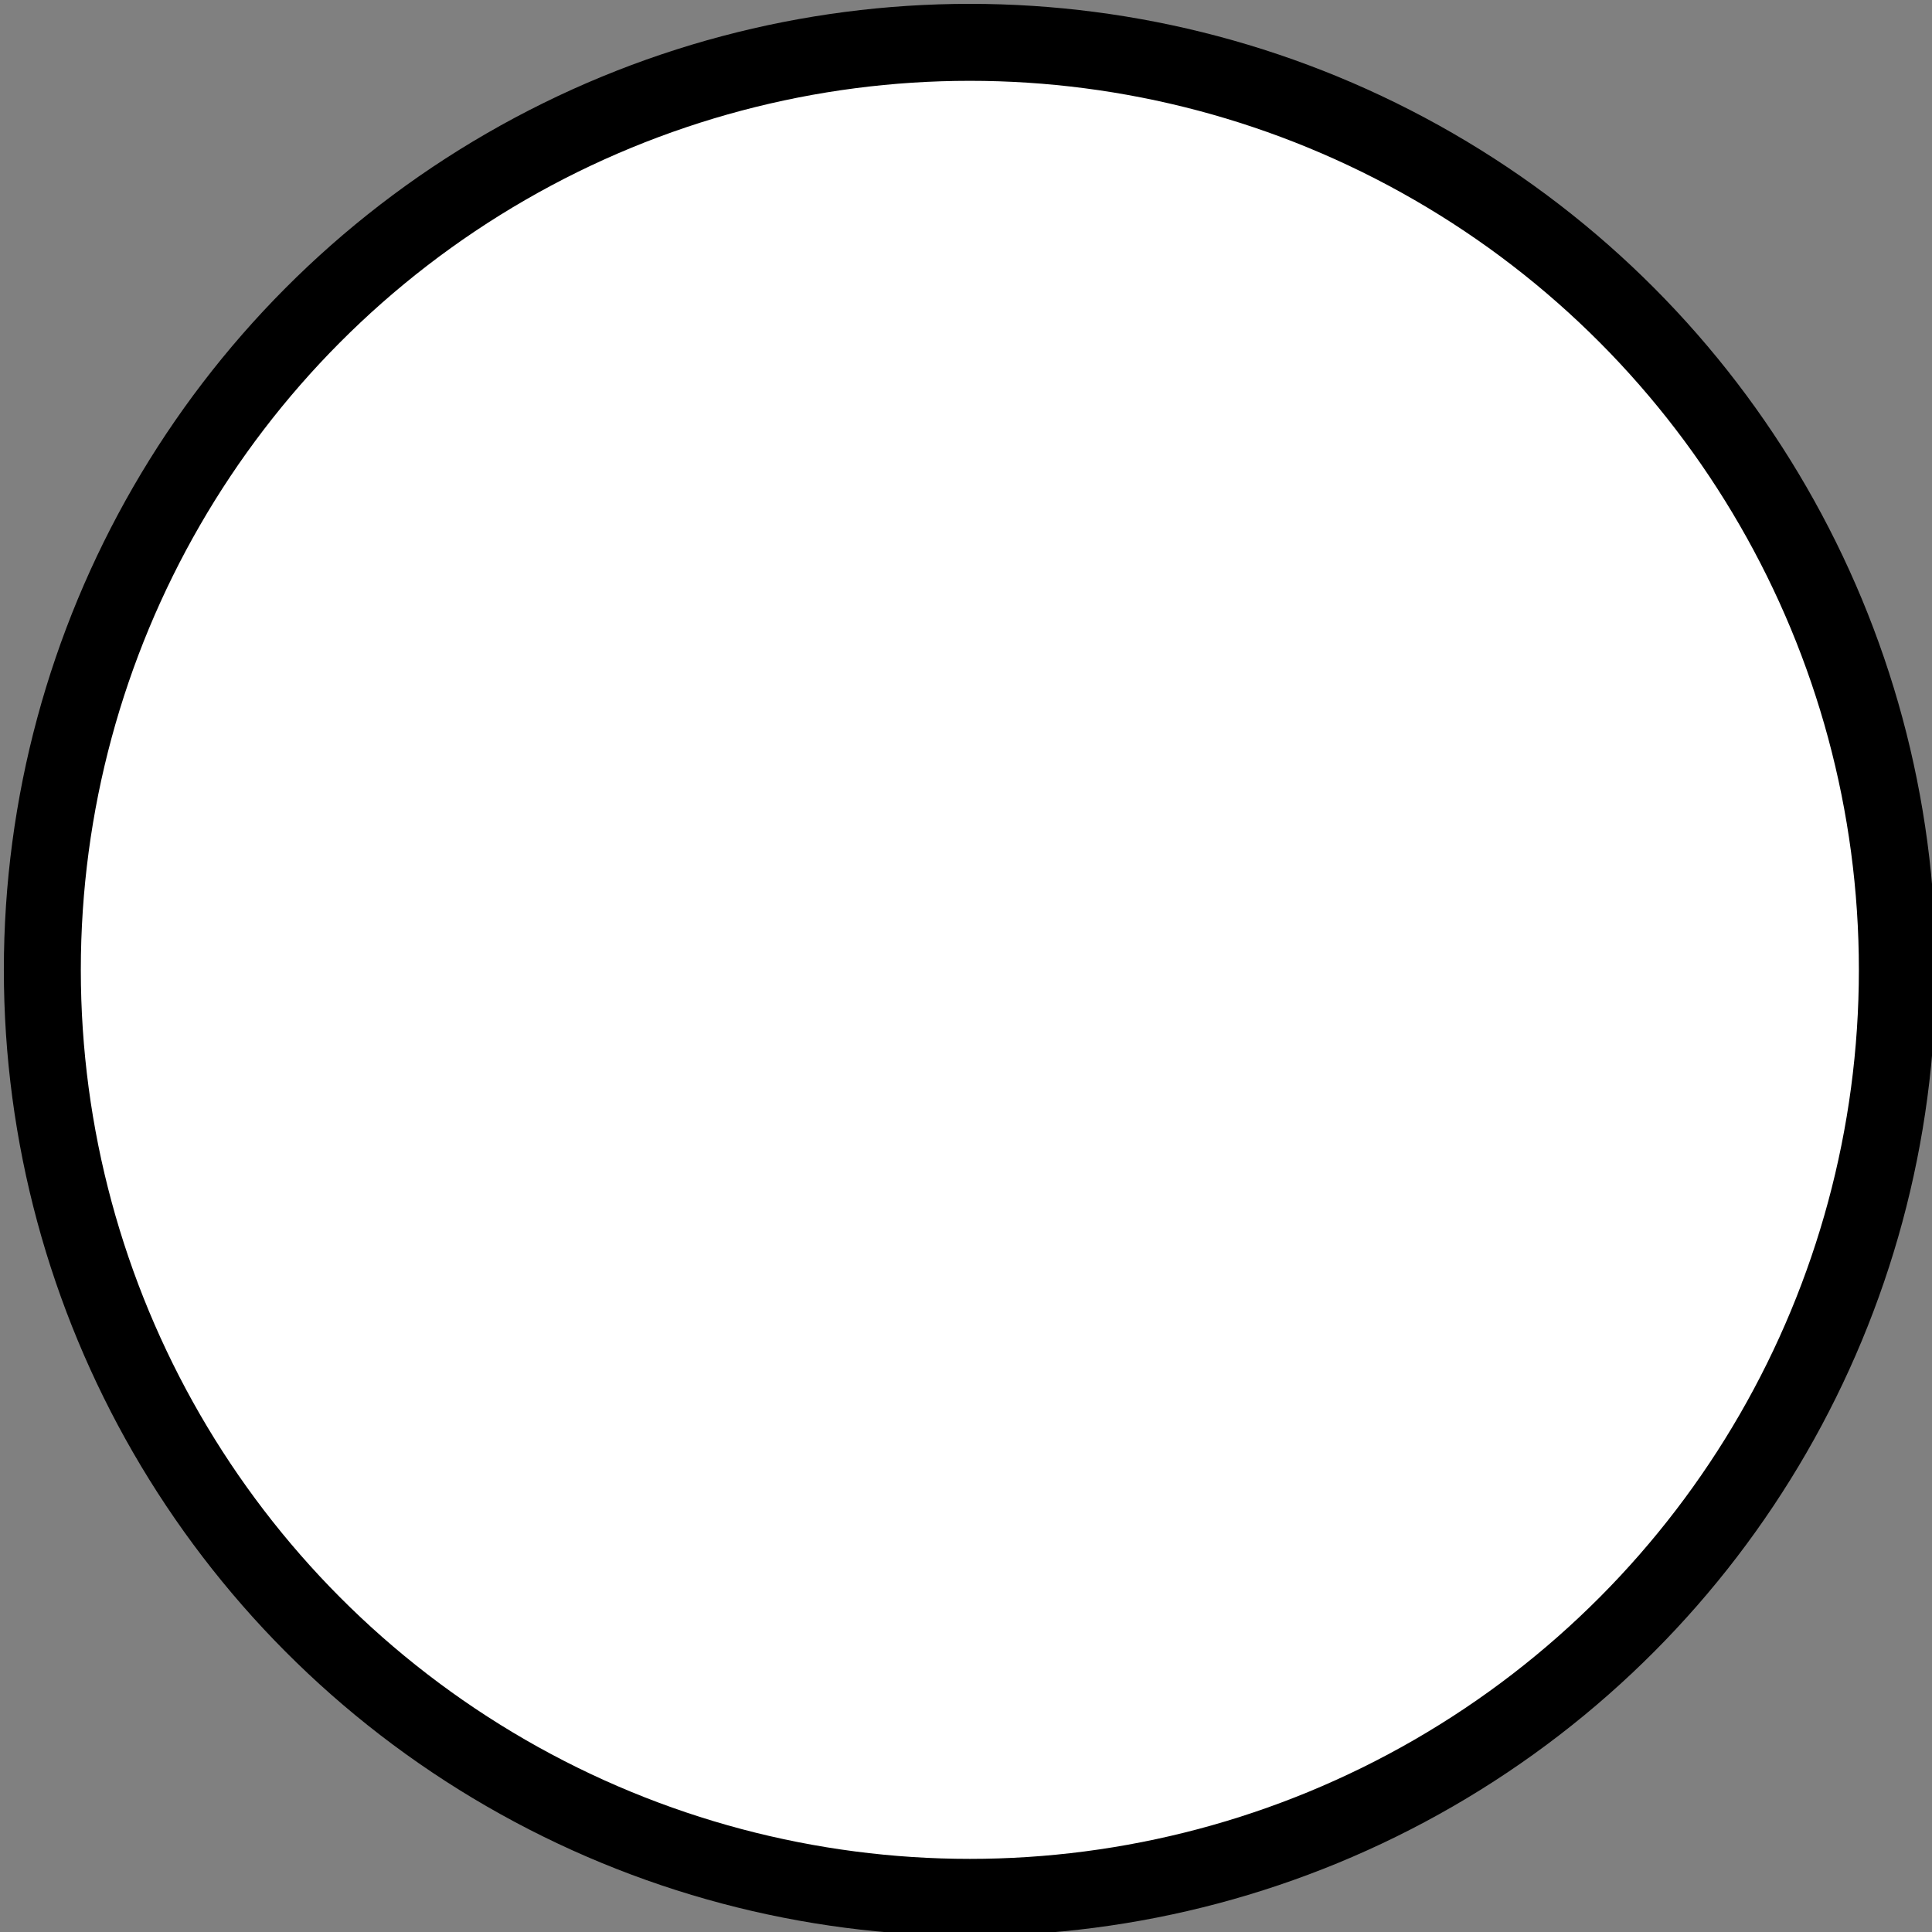 <?xml version="1.0" encoding="UTF-8"?>
<!DOCTYPE svg PUBLIC "-//W3C//DTD SVG 1.1//EN" "http://www.w3.org/Graphics/SVG/1.1/DTD/svg11.dtd">
<svg xmlns="http://www.w3.org/2000/svg" xmlns:xlink="http://www.w3.org/1999/xlink" version="1.1" width="251px" height="251px" viewBox="-0.5 -0.5 251 251" style="background-color: rgb(255, 255, 255);"><rect x="-0.5" y="-0.5" width="251" height="251" fill="#808080" stroke="none"/><defs/><g><ellipse cx="125.5" cy="125.5" rx="120.5" ry="120.5" fill="rgb(255, 255, 255)" stroke="rgb(0, 0, 0)" stroke-width="10" pointer-events="all"/></g></svg>